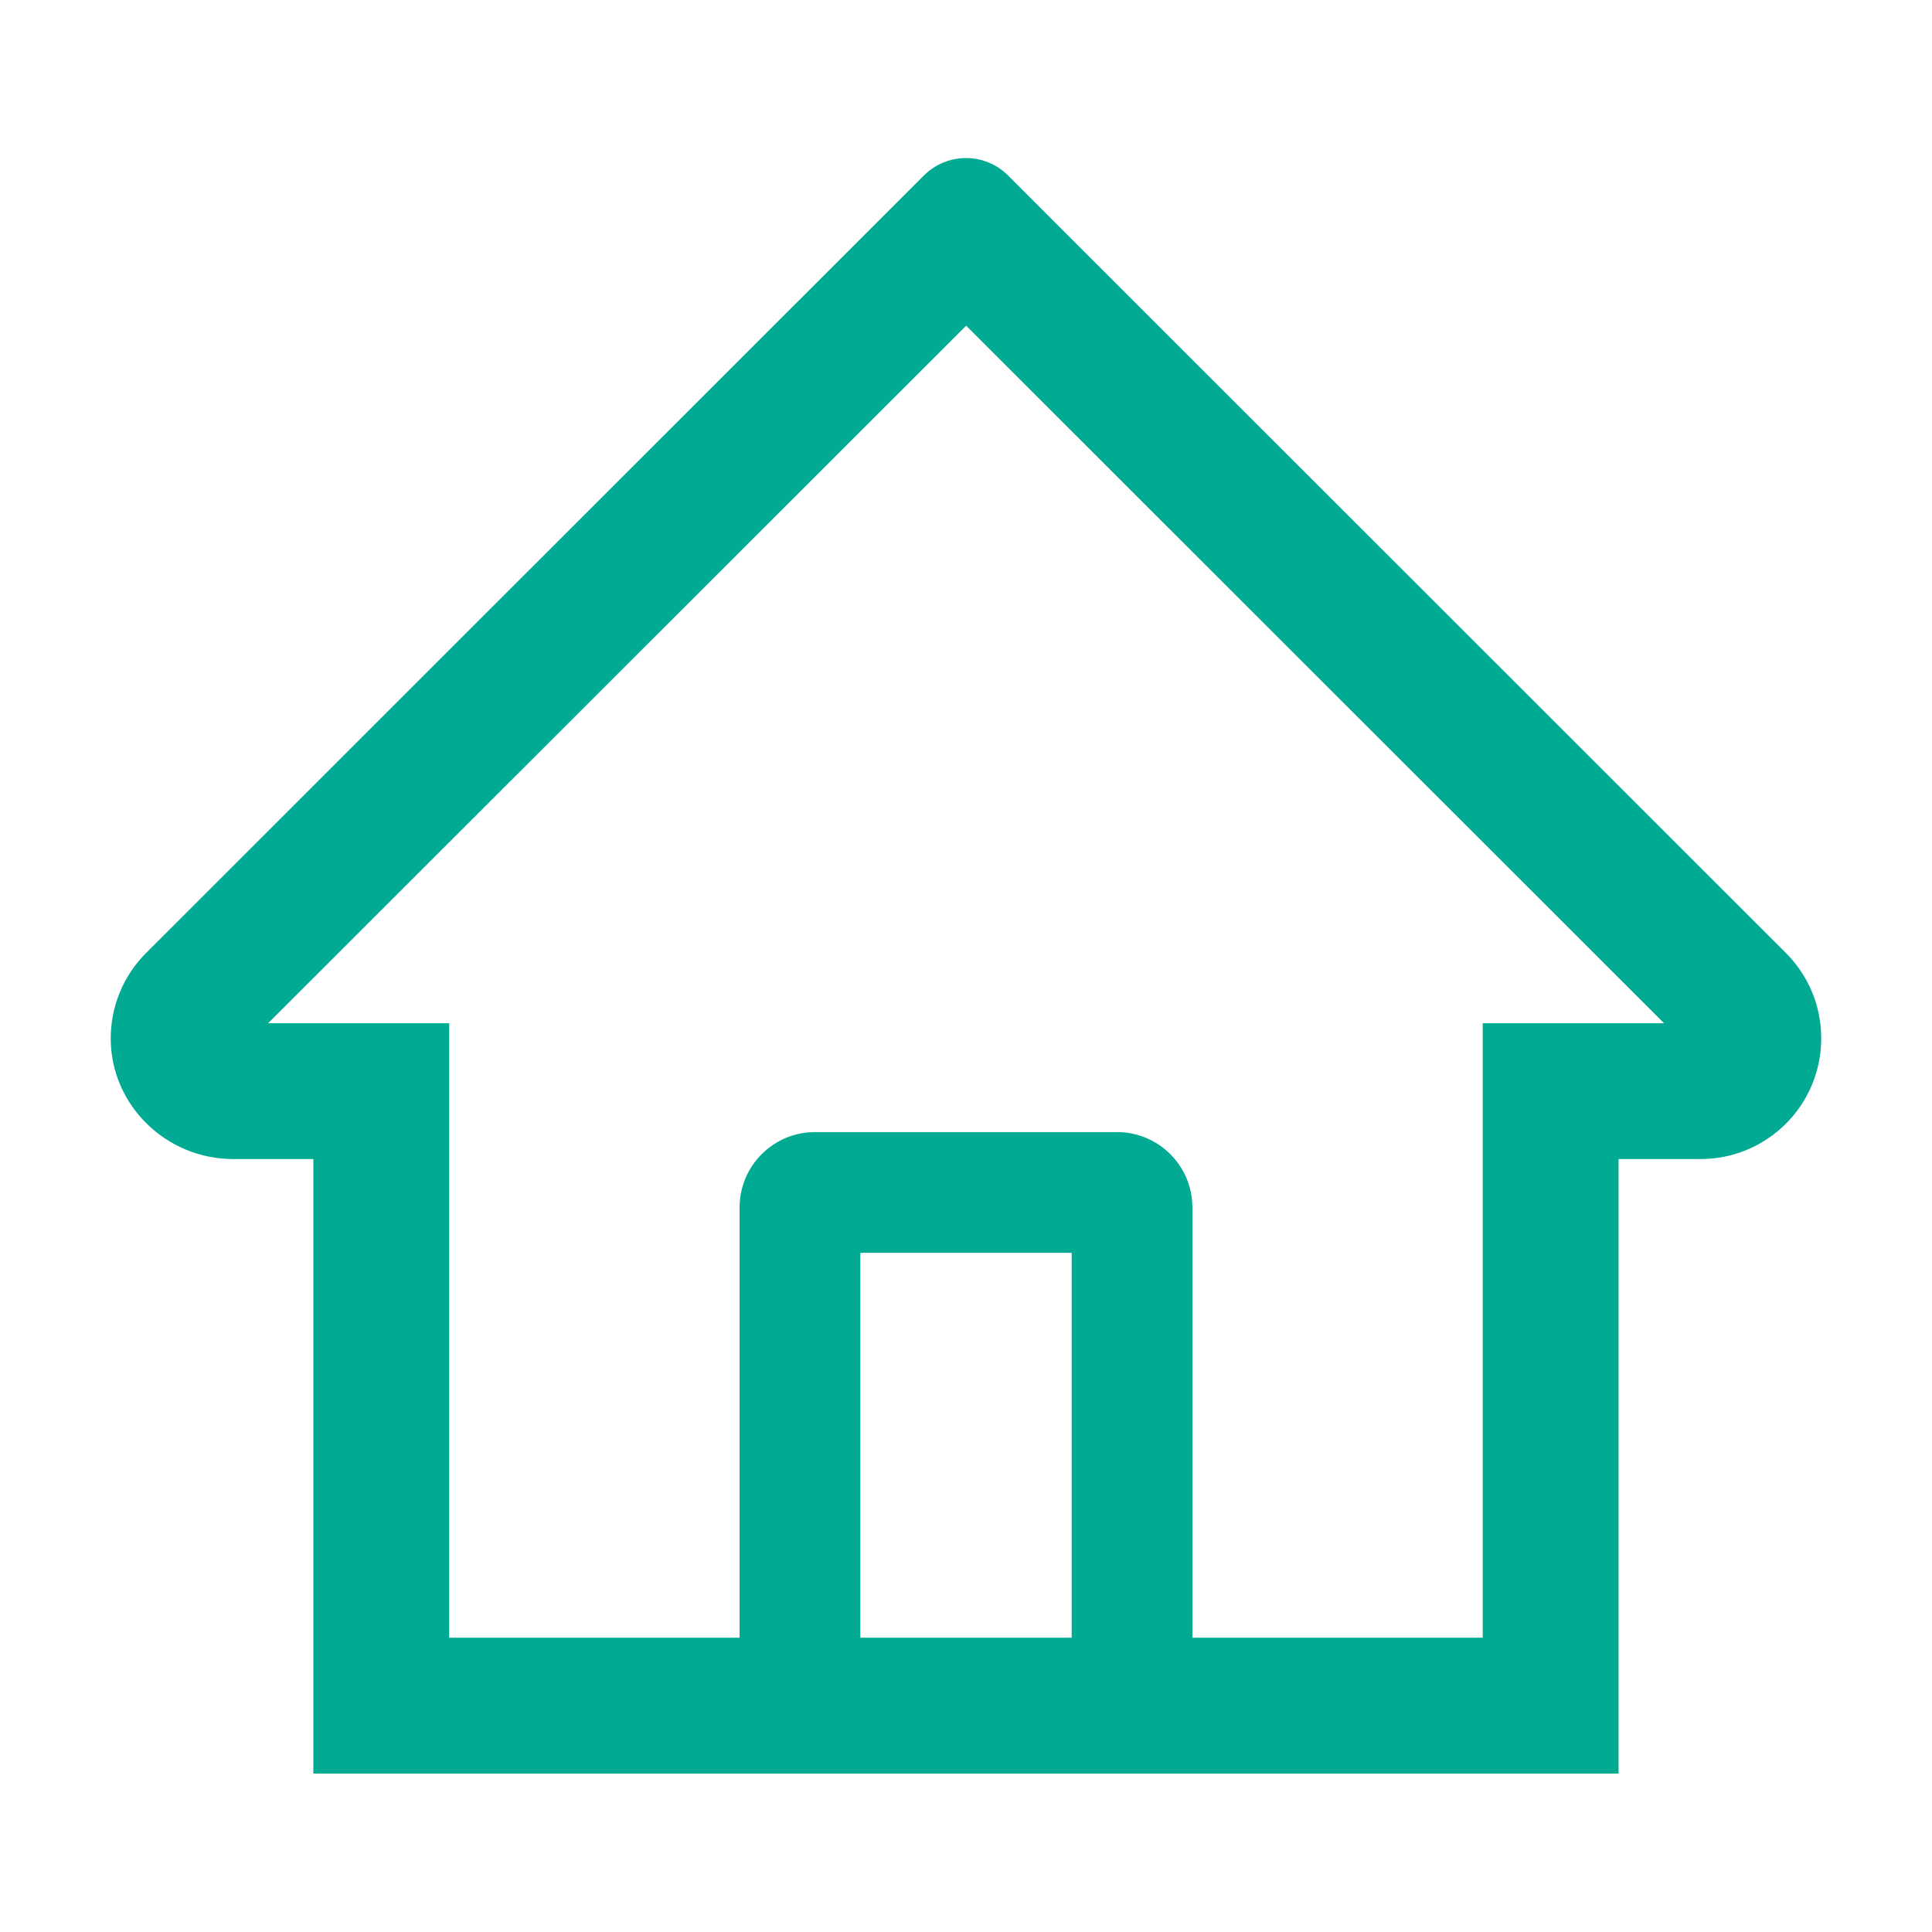 <svg width="26" height="26" viewBox="0 0 26 26" fill="none" xmlns="http://www.w3.org/2000/svg">
<path d="M24.032 12.823L14.221 3.017L13.564 2.359C13.414 2.21 13.211 2.127 13 2.127C12.789 2.127 12.586 2.21 12.436 2.359L1.968 12.823C1.814 12.976 1.693 13.158 1.611 13.358C1.529 13.559 1.488 13.774 1.49 13.991C1.5 14.884 2.244 15.598 3.138 15.598H4.217V23.868H21.782V15.598H22.884C23.319 15.598 23.727 15.428 24.035 15.121C24.186 14.97 24.306 14.791 24.387 14.593C24.469 14.396 24.51 14.184 24.509 13.97C24.509 13.539 24.339 13.13 24.032 12.823ZM14.422 22.04H11.578V16.86H14.422V22.04ZM19.954 13.77V22.04H16.047V16.251C16.047 15.689 15.592 15.235 15.031 15.235H10.969C10.408 15.235 9.953 15.689 9.953 16.251V22.04H6.045V13.77H3.608L13.002 4.383L13.589 4.97L22.394 13.77H19.954Z" fill="#00AA93"/>
</svg>
